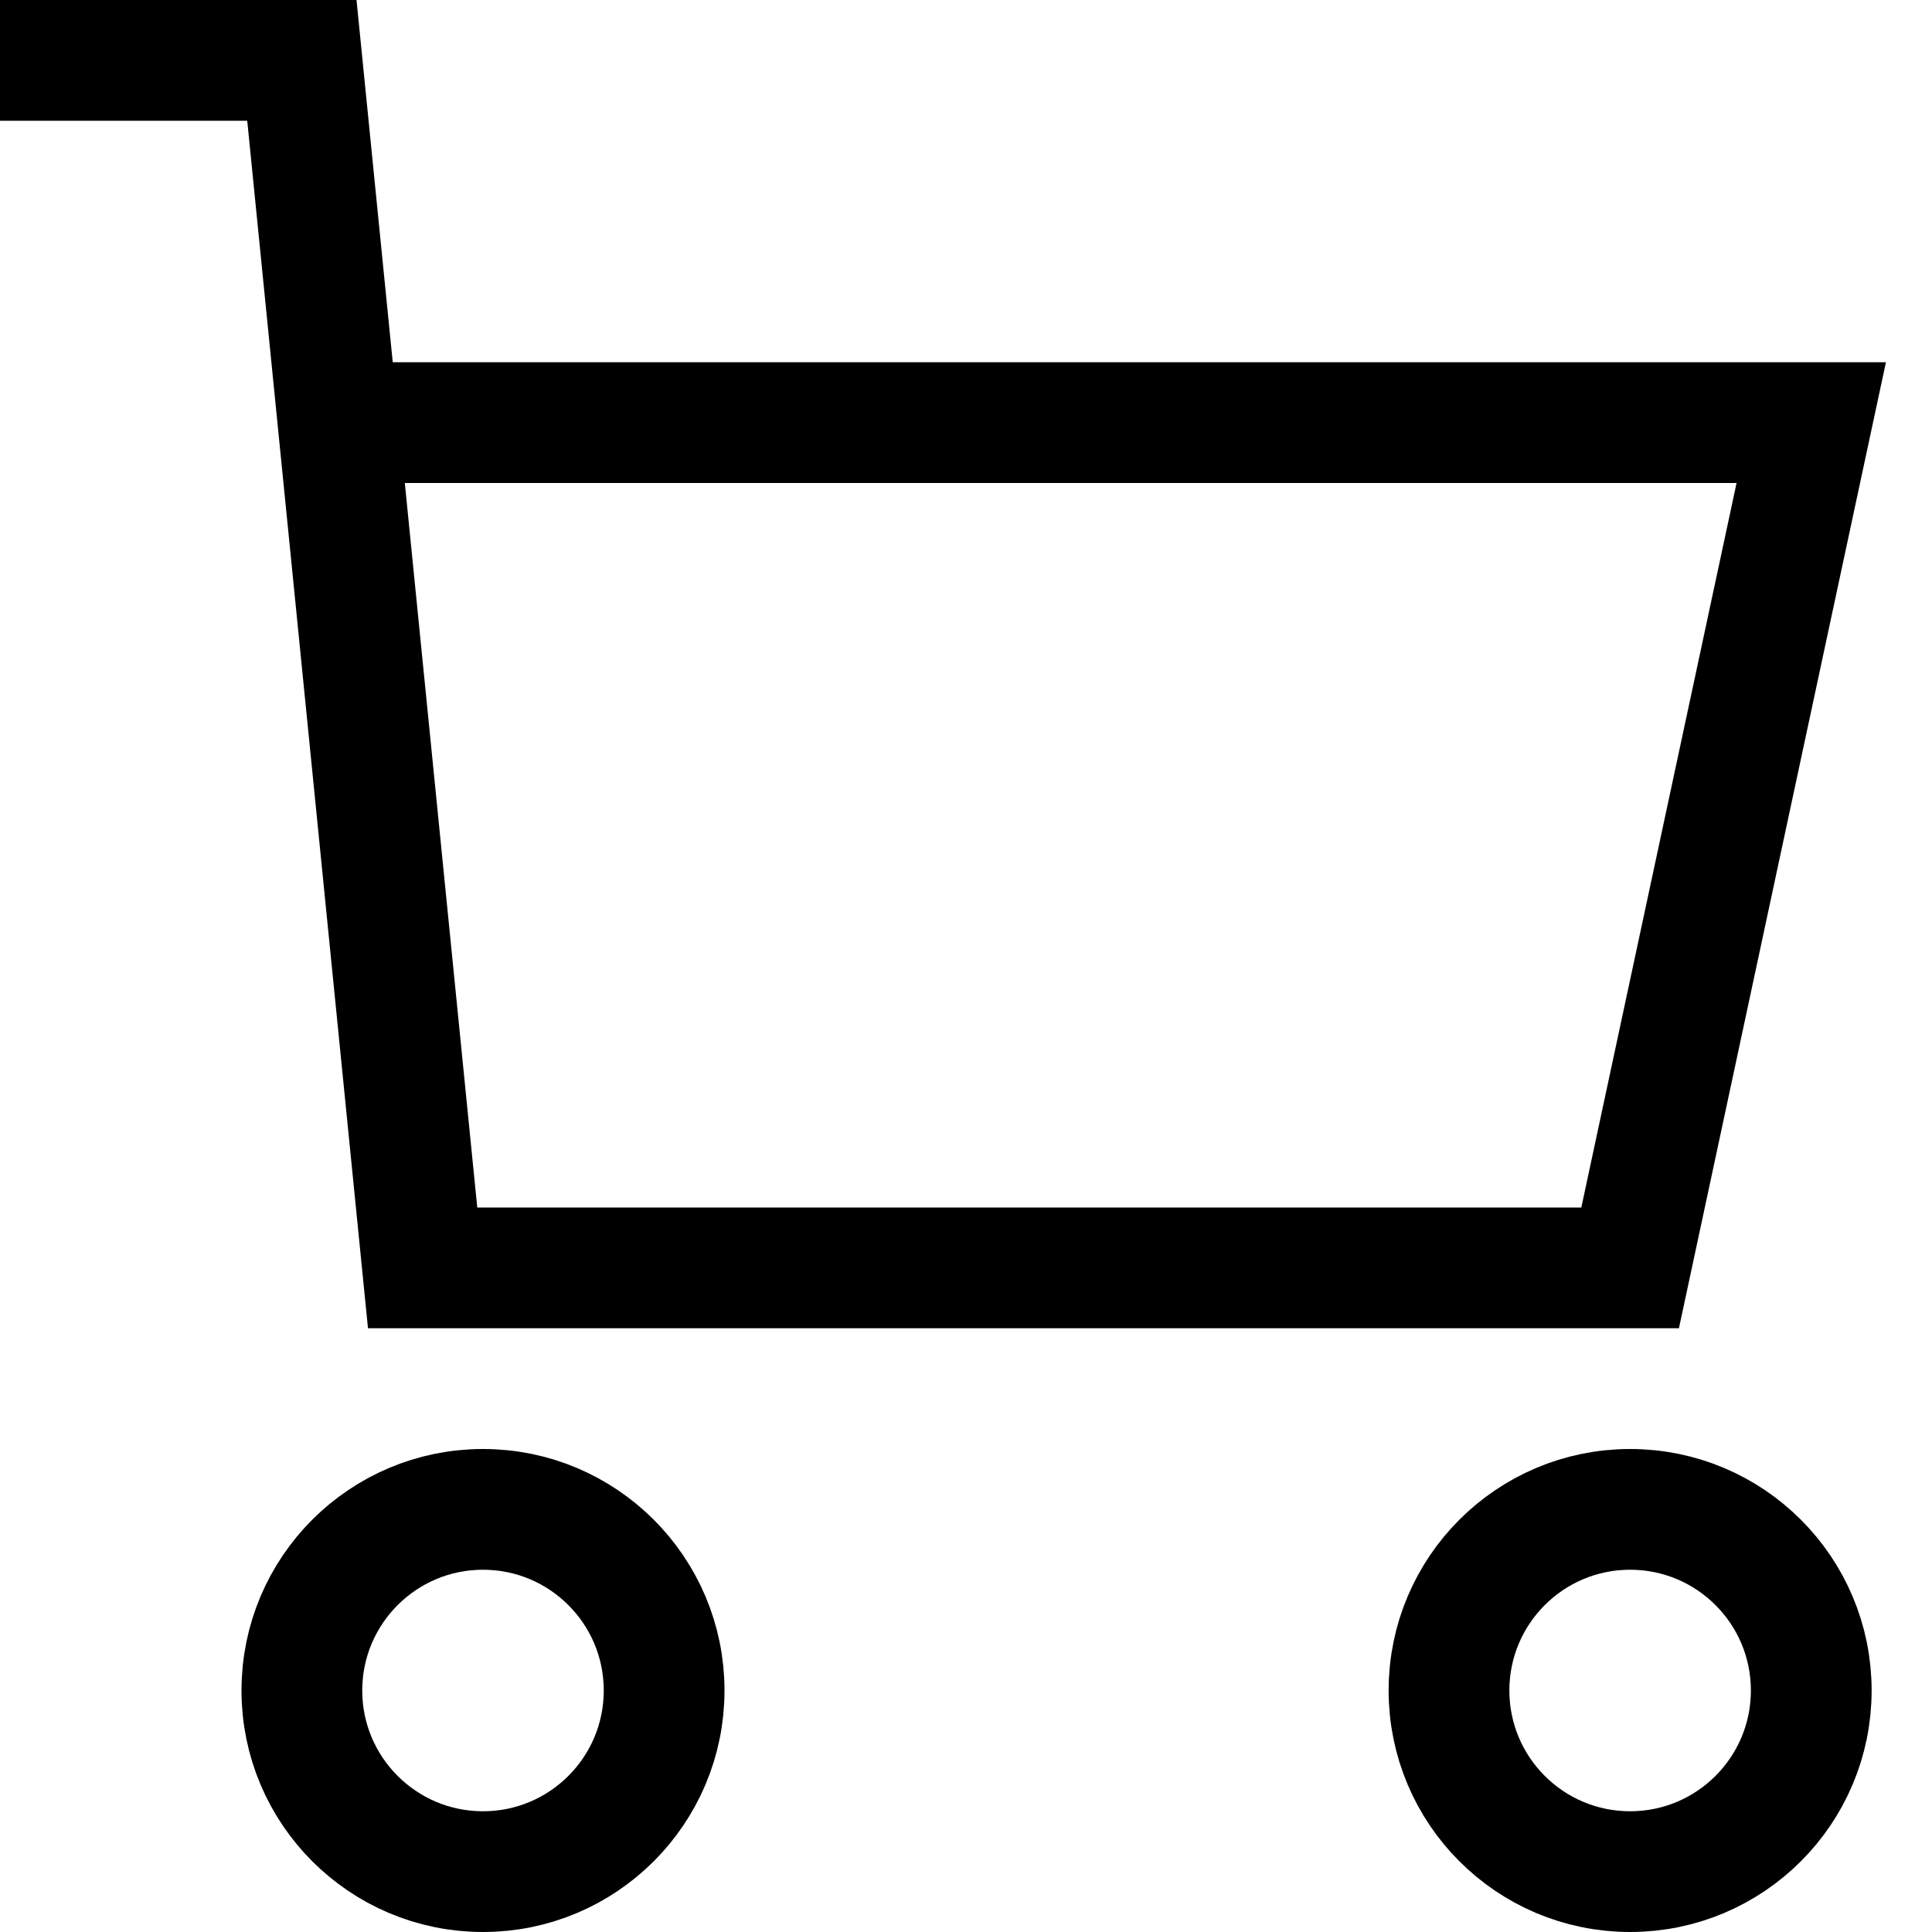 <svg width="32" height="32" viewBox="0 0 32 32" fill="none" xmlns="http://www.w3.org/2000/svg">
<g clip-path="url(#clip0_704_608)">
<path d="M8 31C9.657 31 11 29.657 11 28C11 26.343 9.657 25 8 25C6.343 25 5 26.343 5 28C5 29.657 6.343 31 8 31Z" stroke="black" stroke-width="2" stroke-miterlimit="10" stroke-linecap="square"/>
<path d="M27 31C28.657 31 30 29.657 30 28C30 26.343 28.657 25 27 25C25.343 25 24 26.343 24 28C24 29.657 25.343 31 27 31Z" stroke="black" stroke-width="2" stroke-miterlimit="10" stroke-linecap="square"/>
<path d="M5.706 7H30L27 21H7L5 1H1" stroke="black" stroke-width="2" stroke-miterlimit="10" stroke-linecap="square"/>
</g>
<defs>
<clipPath id="clip0_704_608">
<rect width="32" height="32" fill="white"/>
</clipPath>
</defs>
</svg>

